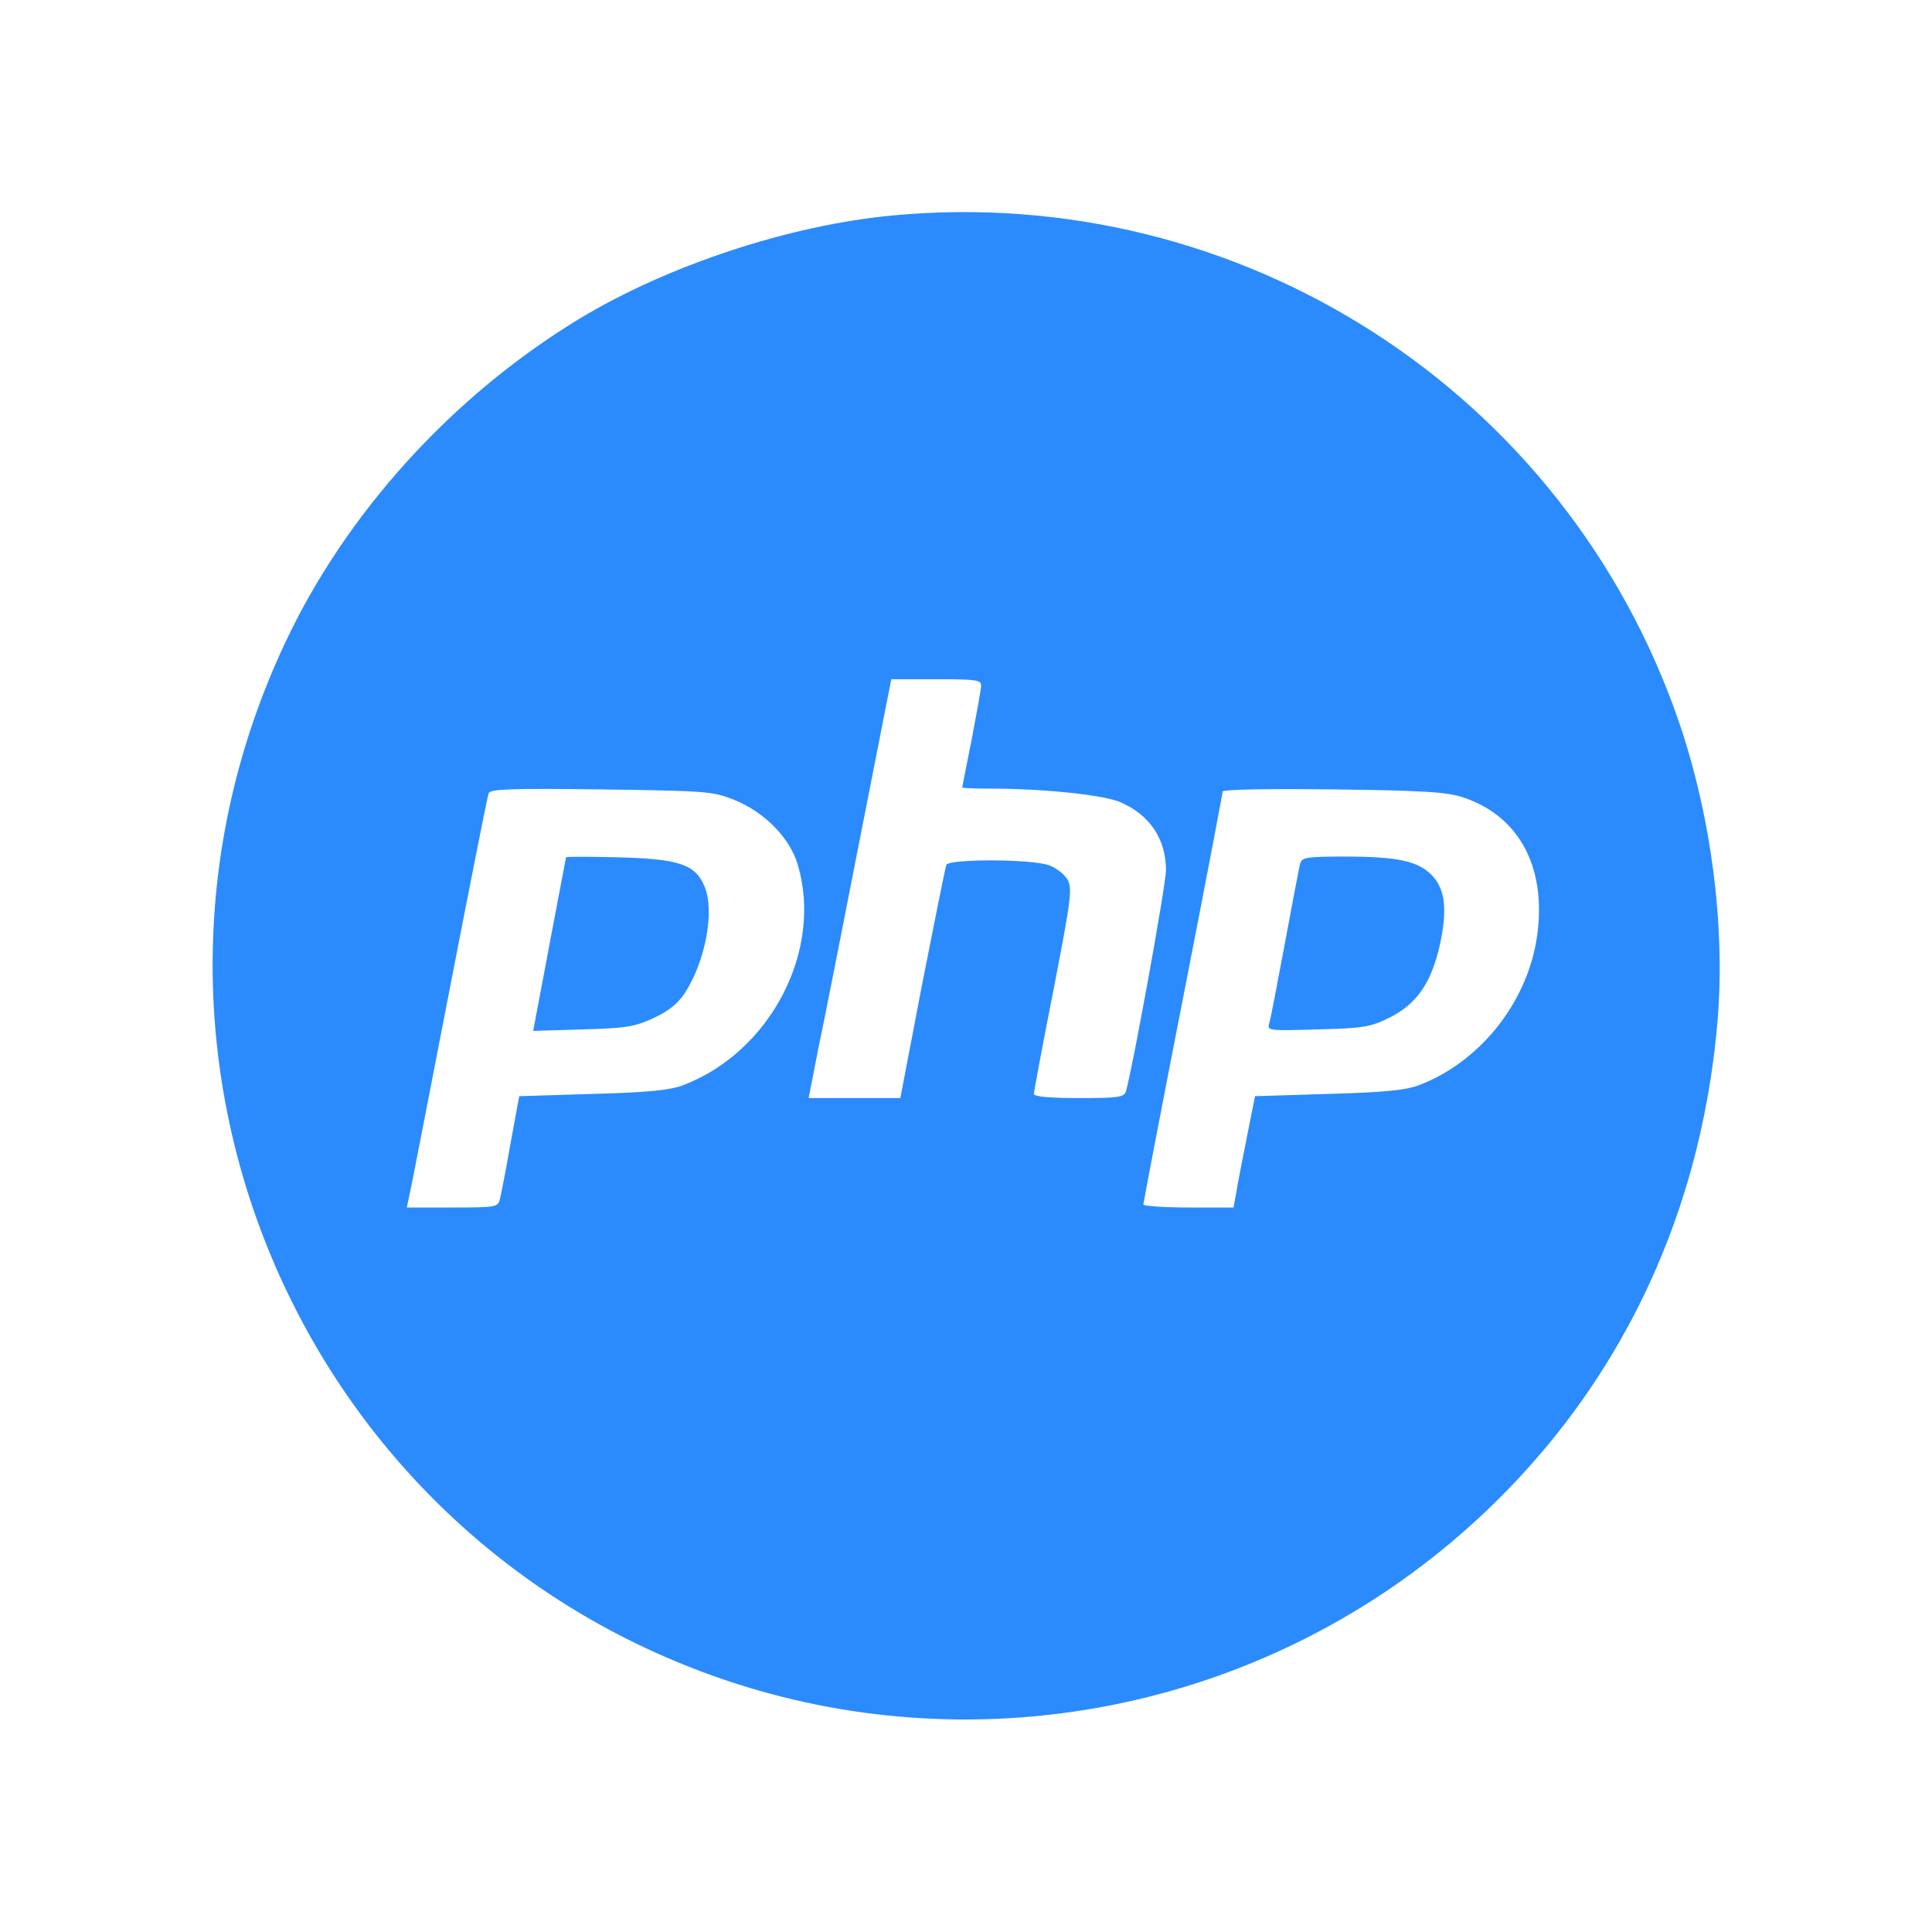 <svg xmlns="http://www.w3.org/2000/svg" version="1.0" width="512pt" height="512pt" viewBox="0 0 512 512" preserveAspectRatio="xMidYMid meet">

<g transform="translate(0,512) scale(0.1,-0.1)" fill="#2b8bfc" stroke="none">
<path d="M2365 4549 c-274 -26 -595 -132 -830 -274 -336 -204 -619 -515 -781 -862 -506 -1080 35 -2357 1161 -2743 660 -226 1394 -88 1930 362 415 349 661 831 707 1386 20 251 -17 537 -102 787 -300 876 -1160 1431 -2085 1344z m235 -1246 c0 -10 -12 -74 -25 -143 -14 -69 -25 -126 -25 -127 0 -2 42 -3 93 -3 131 -1 280 -17 324 -35 79 -33 123 -98 123 -181 0 -38 -88 -523 -106 -586 -5 -16 -20 -18 -125 -18 -79 0 -119 4 -119 11 0 6 23 130 52 276 47 243 50 268 37 292 -8 14 -30 31 -49 38 -49 17 -266 17 -272 1 -3 -7 -31 -149 -64 -315 l-58 -303 -122 0 -121 0 27 138 c16 75 65 325 110 555 l82 417 119 0 c107 0 119 -2 119 -17z m-656 -302 c81 -32 149 -101 170 -172 68 -227 -72 -497 -304 -585 -34 -13 -92 -19 -239 -23 l-195 -6 -23 -125 c-12 -69 -25 -135 -28 -147 -5 -22 -9 -23 -126 -23 l-121 0 6 28 c4 15 51 259 106 542 55 283 102 521 105 528 4 11 61 13 297 10 280 -4 296 -5 352 -27z m1933 6 c154 -51 226 -194 194 -383 -30 -169 -153 -320 -311 -380 -34 -13 -92 -19 -240 -23 l-194 -6 -22 -110 c-12 -60 -25 -127 -28 -147 l-7 -38 -119 0 c-66 0 -120 4 -120 8 0 4 47 250 105 546 58 296 105 543 105 548 0 6 114 8 293 6 242 -3 301 -7 344 -21z" fill="#2b8bfc"/>
<path d="M1500 2848 c0 -1 -20 -106 -44 -232 l-43 -228 131 4 c115 3 138 7 188 30 39 18 64 38 82 65 55 84 81 218 53 284 -24 58 -67 73 -229 77 -76 2 -138 2 -138 0z" fill="#2b8bfc"/>
<path d="M3446 2833 c-3 -10 -21 -106 -41 -213 -20 -107 -38 -203 -42 -214 -5 -17 2 -18 129 -14 121 3 139 6 190 31 72 36 111 91 134 194 20 93 14 146 -21 183 -36 38 -92 50 -229 50 -101 0 -115 -2 -120 -17z" fill="#2b8bfc"/>
</g>
</svg>